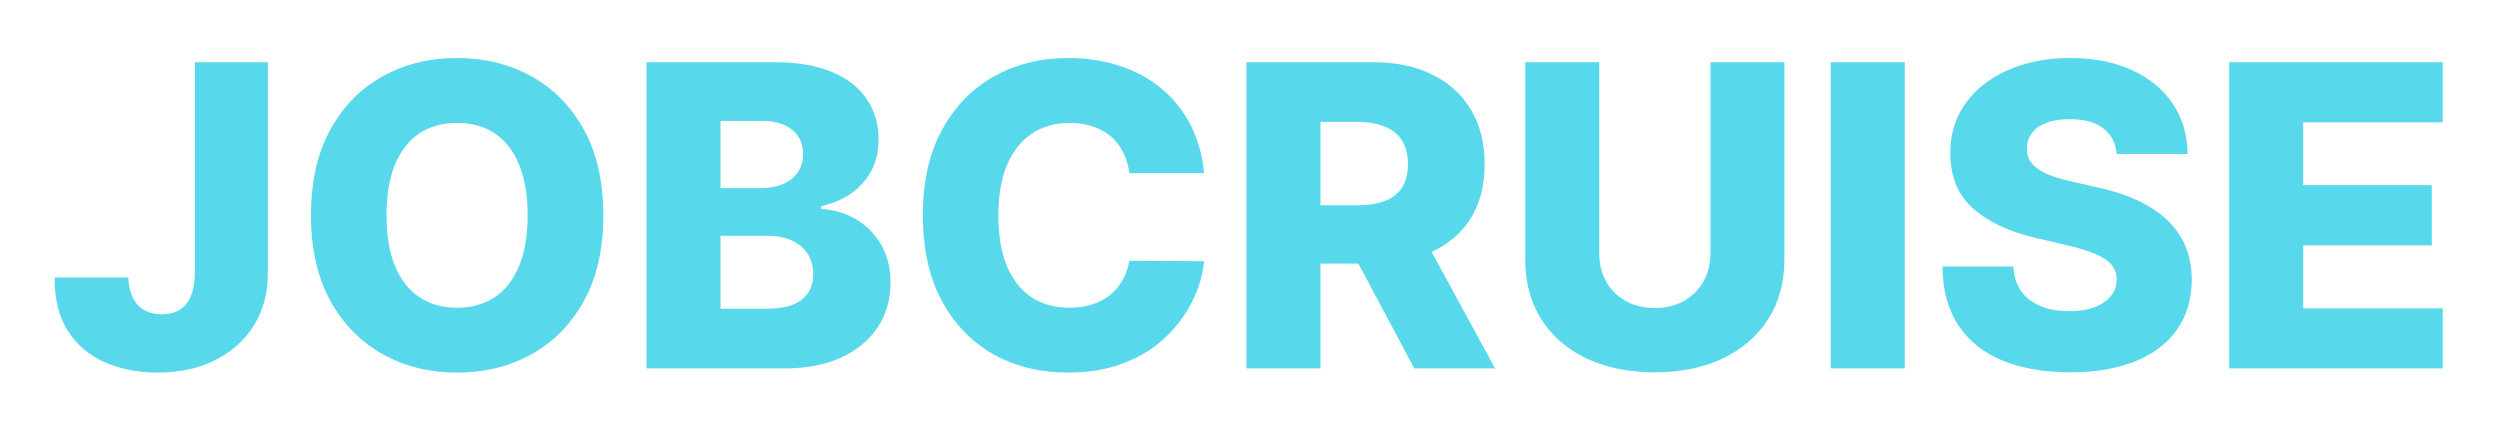 <svg width="190" height="33" viewBox="0 0 190 33" fill="none" xmlns="http://www.w3.org/2000/svg">
<g filter="url(#filter0_d_1_12)">
<path d="M14.81 0.727H20.355V16.818C20.348 18.326 19.988 19.644 19.276 20.773C18.563 21.894 17.579 22.765 16.321 23.386C15.071 24.008 13.624 24.318 11.98 24.318C10.526 24.318 9.204 24.064 8.014 23.557C6.832 23.049 5.889 22.261 5.185 21.193C4.488 20.125 4.143 18.758 4.151 17.091H9.753C9.776 17.689 9.889 18.201 10.094 18.625C10.306 19.042 10.598 19.356 10.969 19.568C11.34 19.78 11.783 19.886 12.298 19.886C12.836 19.886 13.291 19.773 13.662 19.546C14.033 19.311 14.313 18.966 14.503 18.511C14.7 18.057 14.802 17.492 14.81 16.818V0.727ZM45.852 12.364C45.852 14.924 45.36 17.095 44.375 18.875C43.39 20.655 42.057 22.008 40.375 22.932C38.701 23.856 36.822 24.318 34.739 24.318C32.648 24.318 30.765 23.852 29.091 22.921C27.417 21.989 26.087 20.636 25.102 18.864C24.125 17.083 23.636 14.917 23.636 12.364C23.636 9.803 24.125 7.633 25.102 5.852C26.087 4.072 27.417 2.72 29.091 1.795C30.765 0.871 32.648 0.409 34.739 0.409C36.822 0.409 38.701 0.871 40.375 1.795C42.057 2.72 43.39 4.072 44.375 5.852C45.36 7.633 45.852 9.803 45.852 12.364ZM40.102 12.364C40.102 10.848 39.886 9.568 39.455 8.523C39.03 7.477 38.417 6.686 37.614 6.148C36.818 5.61 35.86 5.341 34.739 5.341C33.625 5.341 32.667 5.61 31.864 6.148C31.061 6.686 30.443 7.477 30.011 8.523C29.587 9.568 29.375 10.848 29.375 12.364C29.375 13.879 29.587 15.159 30.011 16.204C30.443 17.25 31.061 18.042 31.864 18.579C32.667 19.117 33.625 19.386 34.739 19.386C35.86 19.386 36.818 19.117 37.614 18.579C38.417 18.042 39.03 17.25 39.455 16.204C39.886 15.159 40.102 13.879 40.102 12.364ZM49.136 24V0.727H58.841C60.583 0.727 62.042 0.973 63.216 1.466C64.398 1.958 65.284 2.648 65.875 3.534C66.474 4.42 66.773 5.447 66.773 6.614C66.773 7.5 66.587 8.292 66.216 8.989C65.845 9.678 65.333 10.25 64.682 10.704C64.03 11.159 63.276 11.477 62.42 11.659V11.886C63.36 11.932 64.227 12.186 65.023 12.648C65.826 13.11 66.47 13.754 66.954 14.579C67.439 15.398 67.682 16.367 67.682 17.489C67.682 18.739 67.364 19.856 66.727 20.841C66.091 21.818 65.171 22.591 63.966 23.159C62.761 23.72 61.299 24 59.58 24H49.136ZM54.761 19.466H58.239C59.458 19.466 60.356 19.235 60.932 18.773C61.515 18.311 61.807 17.667 61.807 16.841C61.807 16.242 61.667 15.727 61.386 15.296C61.106 14.856 60.708 14.519 60.193 14.284C59.678 14.042 59.061 13.921 58.341 13.921H54.761V19.466ZM54.761 10.296H57.875C58.489 10.296 59.034 10.193 59.511 9.989C59.989 9.784 60.36 9.489 60.625 9.102C60.898 8.716 61.034 8.25 61.034 7.705C61.034 6.924 60.758 6.311 60.205 5.864C59.651 5.417 58.905 5.193 57.966 5.193H54.761V10.296ZM91.511 9.159H85.829C85.754 8.576 85.599 8.049 85.364 7.58C85.129 7.11 84.818 6.708 84.432 6.375C84.046 6.042 83.587 5.788 83.057 5.614C82.534 5.432 81.954 5.341 81.318 5.341C80.189 5.341 79.216 5.617 78.398 6.17C77.587 6.723 76.962 7.523 76.523 8.568C76.091 9.614 75.875 10.879 75.875 12.364C75.875 13.909 76.095 15.204 76.534 16.25C76.981 17.288 77.606 18.072 78.409 18.602C79.22 19.125 80.178 19.386 81.284 19.386C81.905 19.386 82.47 19.307 82.977 19.148C83.492 18.989 83.943 18.758 84.329 18.454C84.724 18.144 85.046 17.769 85.296 17.329C85.553 16.883 85.731 16.379 85.829 15.818L91.511 15.852C91.413 16.883 91.114 17.898 90.614 18.898C90.121 19.898 89.443 20.811 88.579 21.636C87.716 22.454 86.663 23.106 85.421 23.591C84.186 24.076 82.769 24.318 81.171 24.318C79.064 24.318 77.178 23.856 75.511 22.932C73.852 22 72.542 20.644 71.579 18.864C70.617 17.083 70.136 14.917 70.136 12.364C70.136 9.803 70.625 7.633 71.602 5.852C72.579 4.072 73.901 2.72 75.568 1.795C77.235 0.871 79.102 0.409 81.171 0.409C82.579 0.409 83.883 0.606 85.079 1C86.276 1.386 87.329 1.955 88.239 2.705C89.148 3.447 89.886 4.36 90.454 5.443C91.023 6.527 91.375 7.765 91.511 9.159ZM94.73 24V0.727H104.344C106.086 0.727 107.59 1.042 108.855 1.67C110.128 2.292 111.109 3.186 111.798 4.352C112.488 5.511 112.832 6.886 112.832 8.477C112.832 10.091 112.48 11.462 111.776 12.591C111.071 13.712 110.071 14.568 108.776 15.159C107.48 15.742 105.946 16.034 104.173 16.034H98.094V11.602H103.128C103.976 11.602 104.685 11.492 105.253 11.273C105.829 11.046 106.264 10.704 106.56 10.25C106.855 9.788 107.003 9.197 107.003 8.477C107.003 7.758 106.855 7.163 106.56 6.693C106.264 6.216 105.829 5.86 105.253 5.625C104.677 5.383 103.969 5.261 103.128 5.261H100.355V24H94.73ZM107.832 13.364L113.628 24H107.491L101.81 13.364H107.832ZM129.997 0.727H135.611V15.739C135.611 17.474 135.198 18.985 134.372 20.273C133.546 21.553 132.395 22.546 130.918 23.25C129.44 23.947 127.724 24.296 125.77 24.296C123.793 24.296 122.065 23.947 120.588 23.25C119.111 22.546 117.963 21.553 117.145 20.273C116.327 18.985 115.918 17.474 115.918 15.739V0.727H121.543V15.25C121.543 16.053 121.717 16.769 122.065 17.398C122.421 18.026 122.918 18.519 123.554 18.875C124.19 19.231 124.929 19.409 125.77 19.409C126.611 19.409 127.346 19.231 127.974 18.875C128.611 18.519 129.107 18.026 129.463 17.398C129.819 16.769 129.997 16.053 129.997 15.25V0.727ZM144.761 0.727V24H139.136V0.727H144.761ZM160.872 7.705C160.796 6.871 160.459 6.223 159.861 5.761C159.27 5.292 158.425 5.057 157.327 5.057C156.599 5.057 155.993 5.152 155.509 5.341C155.024 5.53 154.66 5.792 154.418 6.125C154.175 6.451 154.05 6.826 154.043 7.25C154.027 7.598 154.096 7.905 154.247 8.17C154.406 8.436 154.634 8.67 154.929 8.875C155.232 9.072 155.596 9.246 156.02 9.398C156.444 9.549 156.921 9.682 157.452 9.795L159.452 10.25C160.603 10.5 161.618 10.833 162.497 11.25C163.384 11.667 164.126 12.163 164.724 12.739C165.33 13.314 165.789 13.977 166.099 14.727C166.41 15.477 166.569 16.318 166.577 17.25C166.569 18.72 166.198 19.981 165.463 21.034C164.728 22.087 163.671 22.894 162.293 23.454C160.921 24.015 159.266 24.296 157.327 24.296C155.38 24.296 153.683 24.004 152.236 23.421C150.789 22.837 149.664 21.951 148.861 20.761C148.058 19.572 147.645 18.068 147.622 16.25H153.009C153.054 17 153.255 17.625 153.611 18.125C153.967 18.625 154.455 19.004 155.077 19.261C155.705 19.519 156.433 19.648 157.259 19.648C158.016 19.648 158.66 19.546 159.19 19.341C159.728 19.136 160.141 18.852 160.429 18.489C160.717 18.125 160.865 17.708 160.872 17.239C160.865 16.799 160.728 16.424 160.463 16.114C160.198 15.796 159.789 15.523 159.236 15.296C158.69 15.061 157.993 14.845 157.145 14.648L154.713 14.079C152.698 13.617 151.111 12.871 149.952 11.841C148.793 10.803 148.217 9.402 148.224 7.636C148.217 6.197 148.603 4.936 149.384 3.852C150.164 2.769 151.243 1.924 152.622 1.318C154.001 0.712 155.573 0.409 157.338 0.409C159.141 0.409 160.705 0.716 162.031 1.33C163.365 1.936 164.399 2.788 165.134 3.886C165.868 4.985 166.243 6.258 166.259 7.705H160.872ZM169.418 24V0.727H185.645V5.295H175.043V10.068H184.815V14.648H175.043V19.432H185.645V24H169.418Z" fill="#57D9EB"/>
</g>
<defs>
<filter id="filter0_d_1_12" x="0.139" y="0.409" width="189.506" height="31.909" filterUnits="userSpaceOnUse" color-interpolation-filters="sRGB">
<feFlood flood-opacity="0" result="BackgroundImageFix"/>
<feColorMatrix in="SourceAlpha" type="matrix" values="0 0 0 0 0 0 0 0 0 0 0 0 0 0 0 0 0 0 127 0" result="hardAlpha"/>
<feOffset dy="4"/>
<feGaussianBlur stdDeviation="2"/>
<feComposite in2="hardAlpha" operator="out"/>
<feColorMatrix type="matrix" values="0 0 0 0 0 0 0 0 0 0 0 0 0 0 0 0 0 0 0.25 0"/>
<feBlend mode="normal" in2="BackgroundImageFix" result="effect1_dropShadow_1_12"/>
<feBlend mode="normal" in="SourceGraphic" in2="effect1_dropShadow_1_12" result="shape"/>
</filter>
</defs>
</svg>
